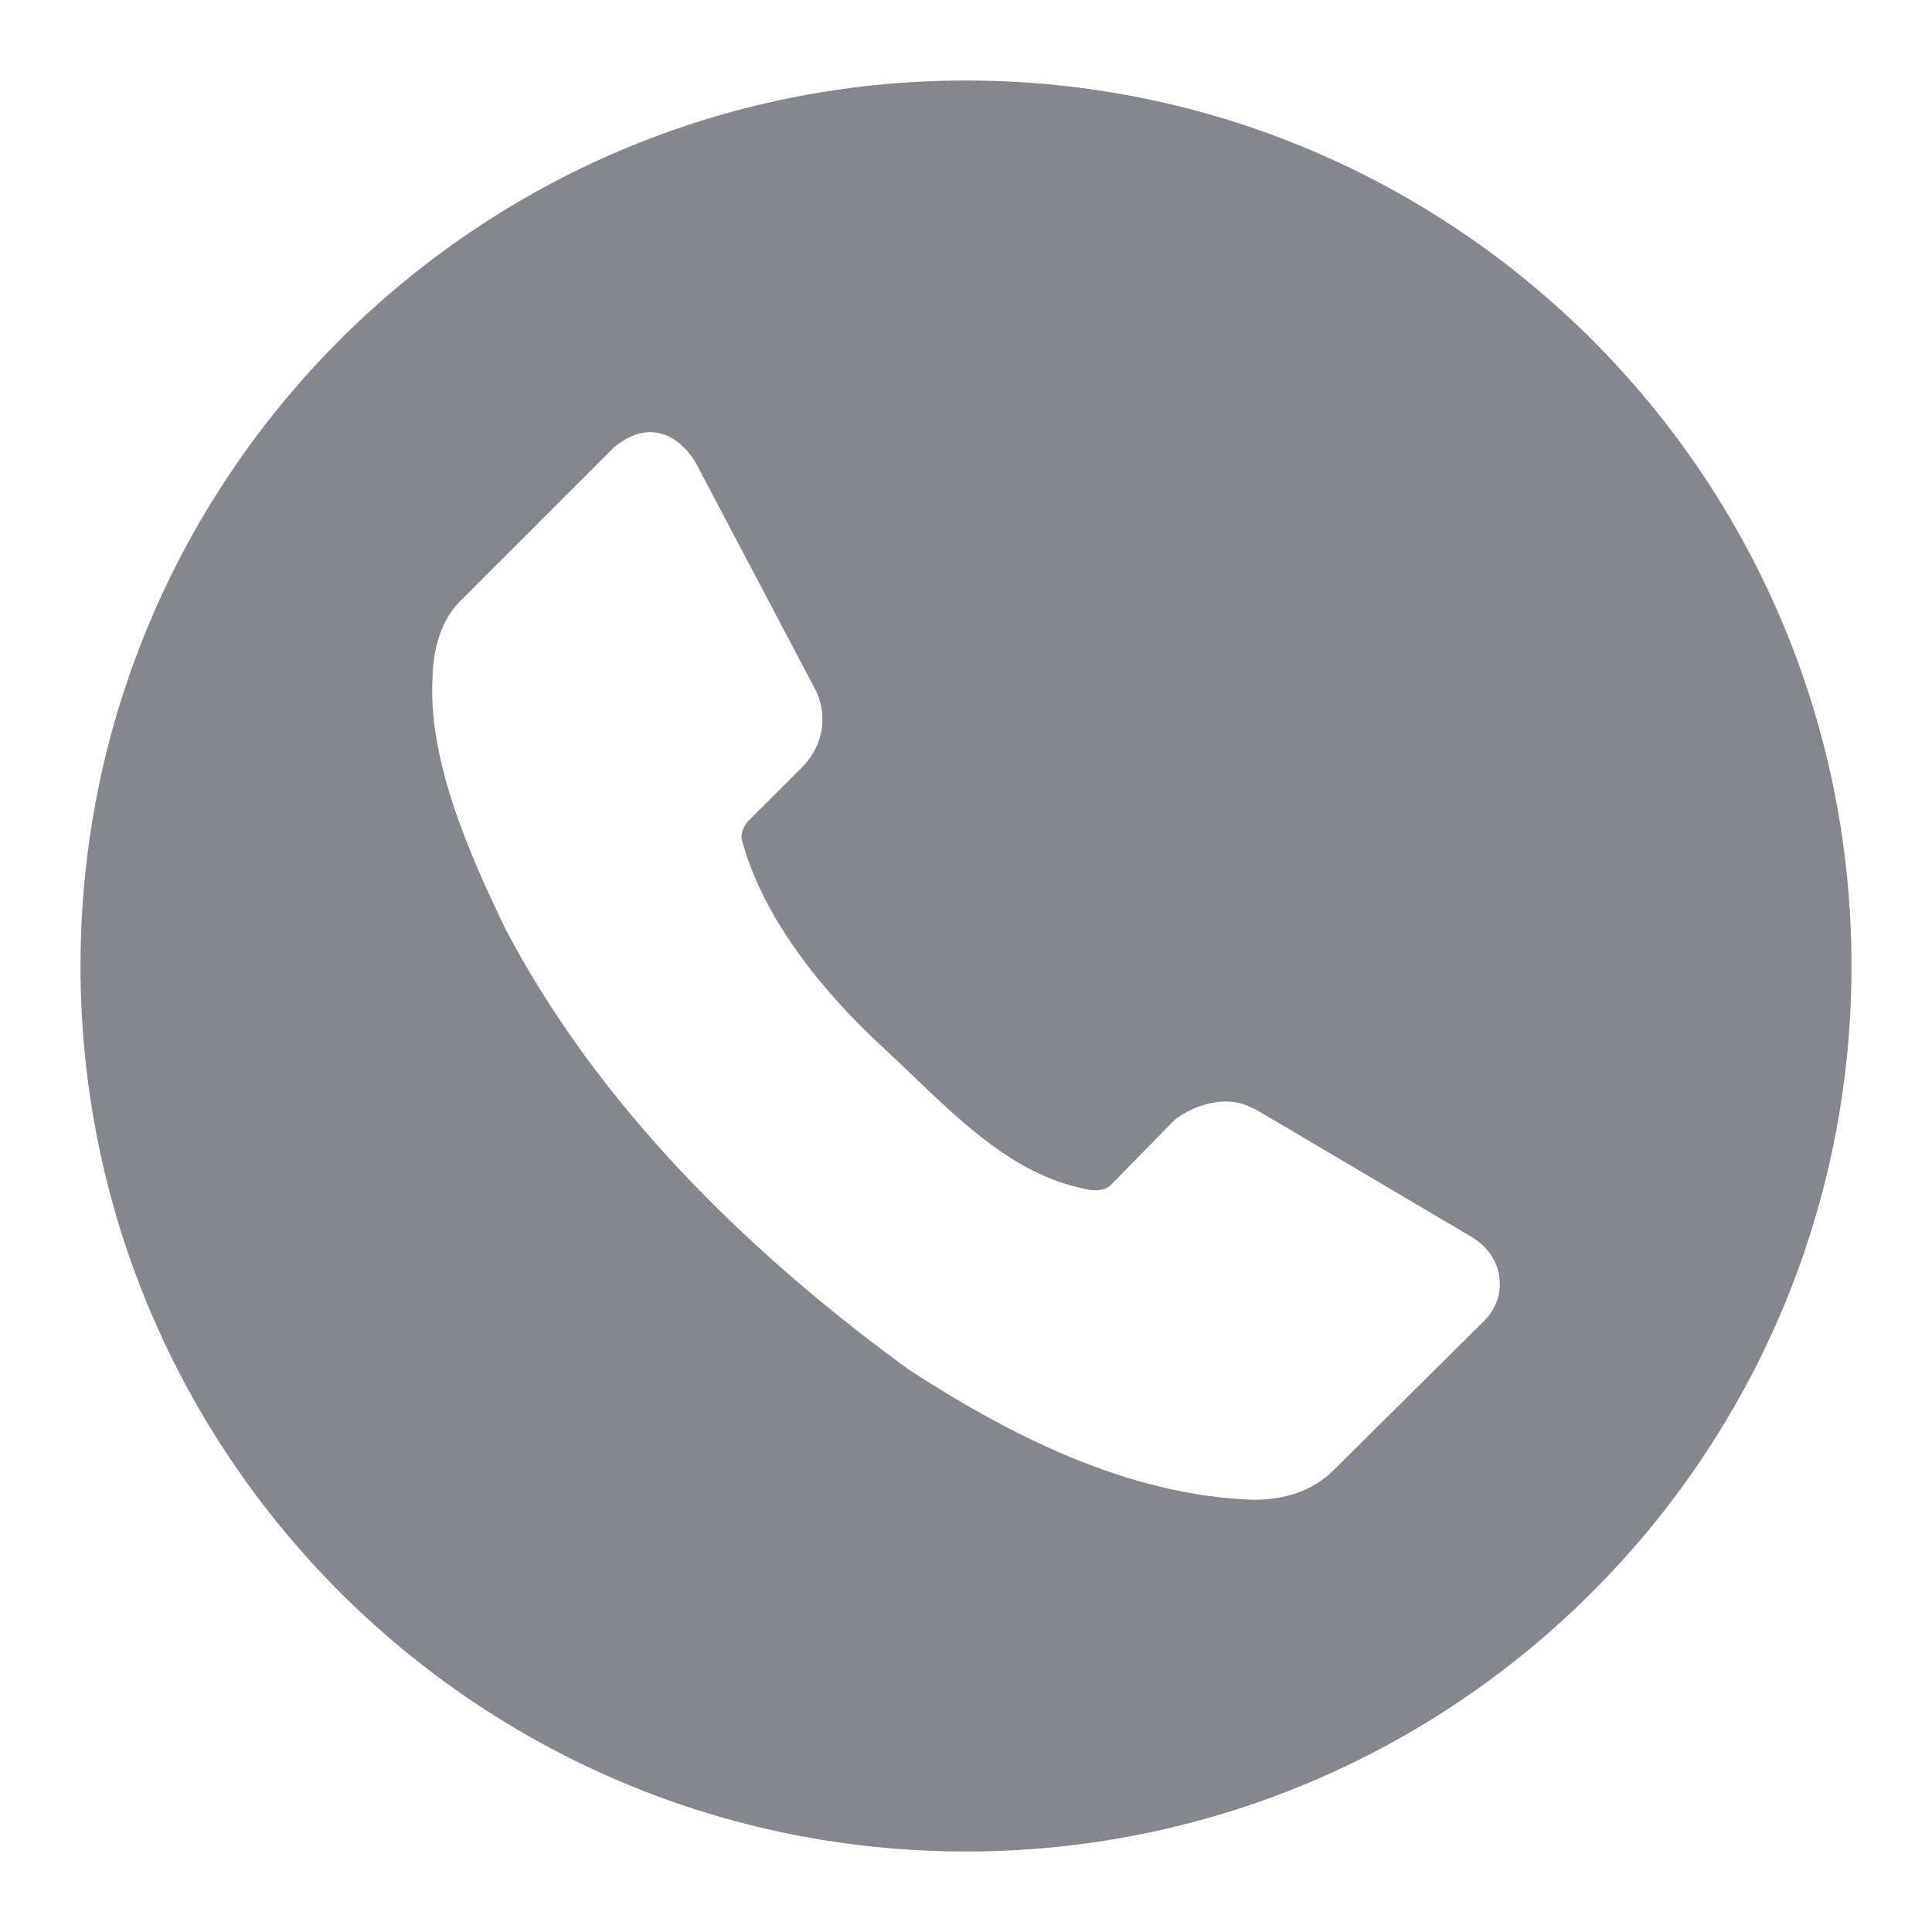 <svg xmlns="http://www.w3.org/2000/svg" width="24" height="24" viewBox="0 0 24 24" fill="none">
    <path d="M12 1C5.925 1 1 5.925 1 12C1 18.075 5.925 23 12 23C18.075 23 23 18.075 23 12C23 5.925 18.075 1 12 1ZM8.047 5.369C8.274 5.356 8.478 5.491 8.634 5.732L10.138 8.584C10.296 8.922 10.206 9.284 9.97 9.525L9.281 10.214C9.238 10.272 9.21 10.338 9.21 10.41C9.474 11.433 10.275 12.376 10.982 13.024C11.689 13.673 12.449 14.551 13.435 14.759C13.557 14.793 13.707 14.806 13.794 14.725L14.594 13.909C14.87 13.7 15.27 13.599 15.565 13.77H15.579L18.292 15.372C18.691 15.621 18.732 16.104 18.447 16.398L16.578 18.252C16.302 18.535 15.935 18.63 15.579 18.631C14.003 18.583 12.514 17.81 11.291 17.015C9.284 15.555 7.442 13.744 6.287 11.556C5.843 10.638 5.322 9.467 5.372 8.443C5.377 8.058 5.481 7.68 5.752 7.432L7.621 5.563C7.767 5.439 7.911 5.377 8.047 5.369Z" fill="#85868E"/>
</svg>